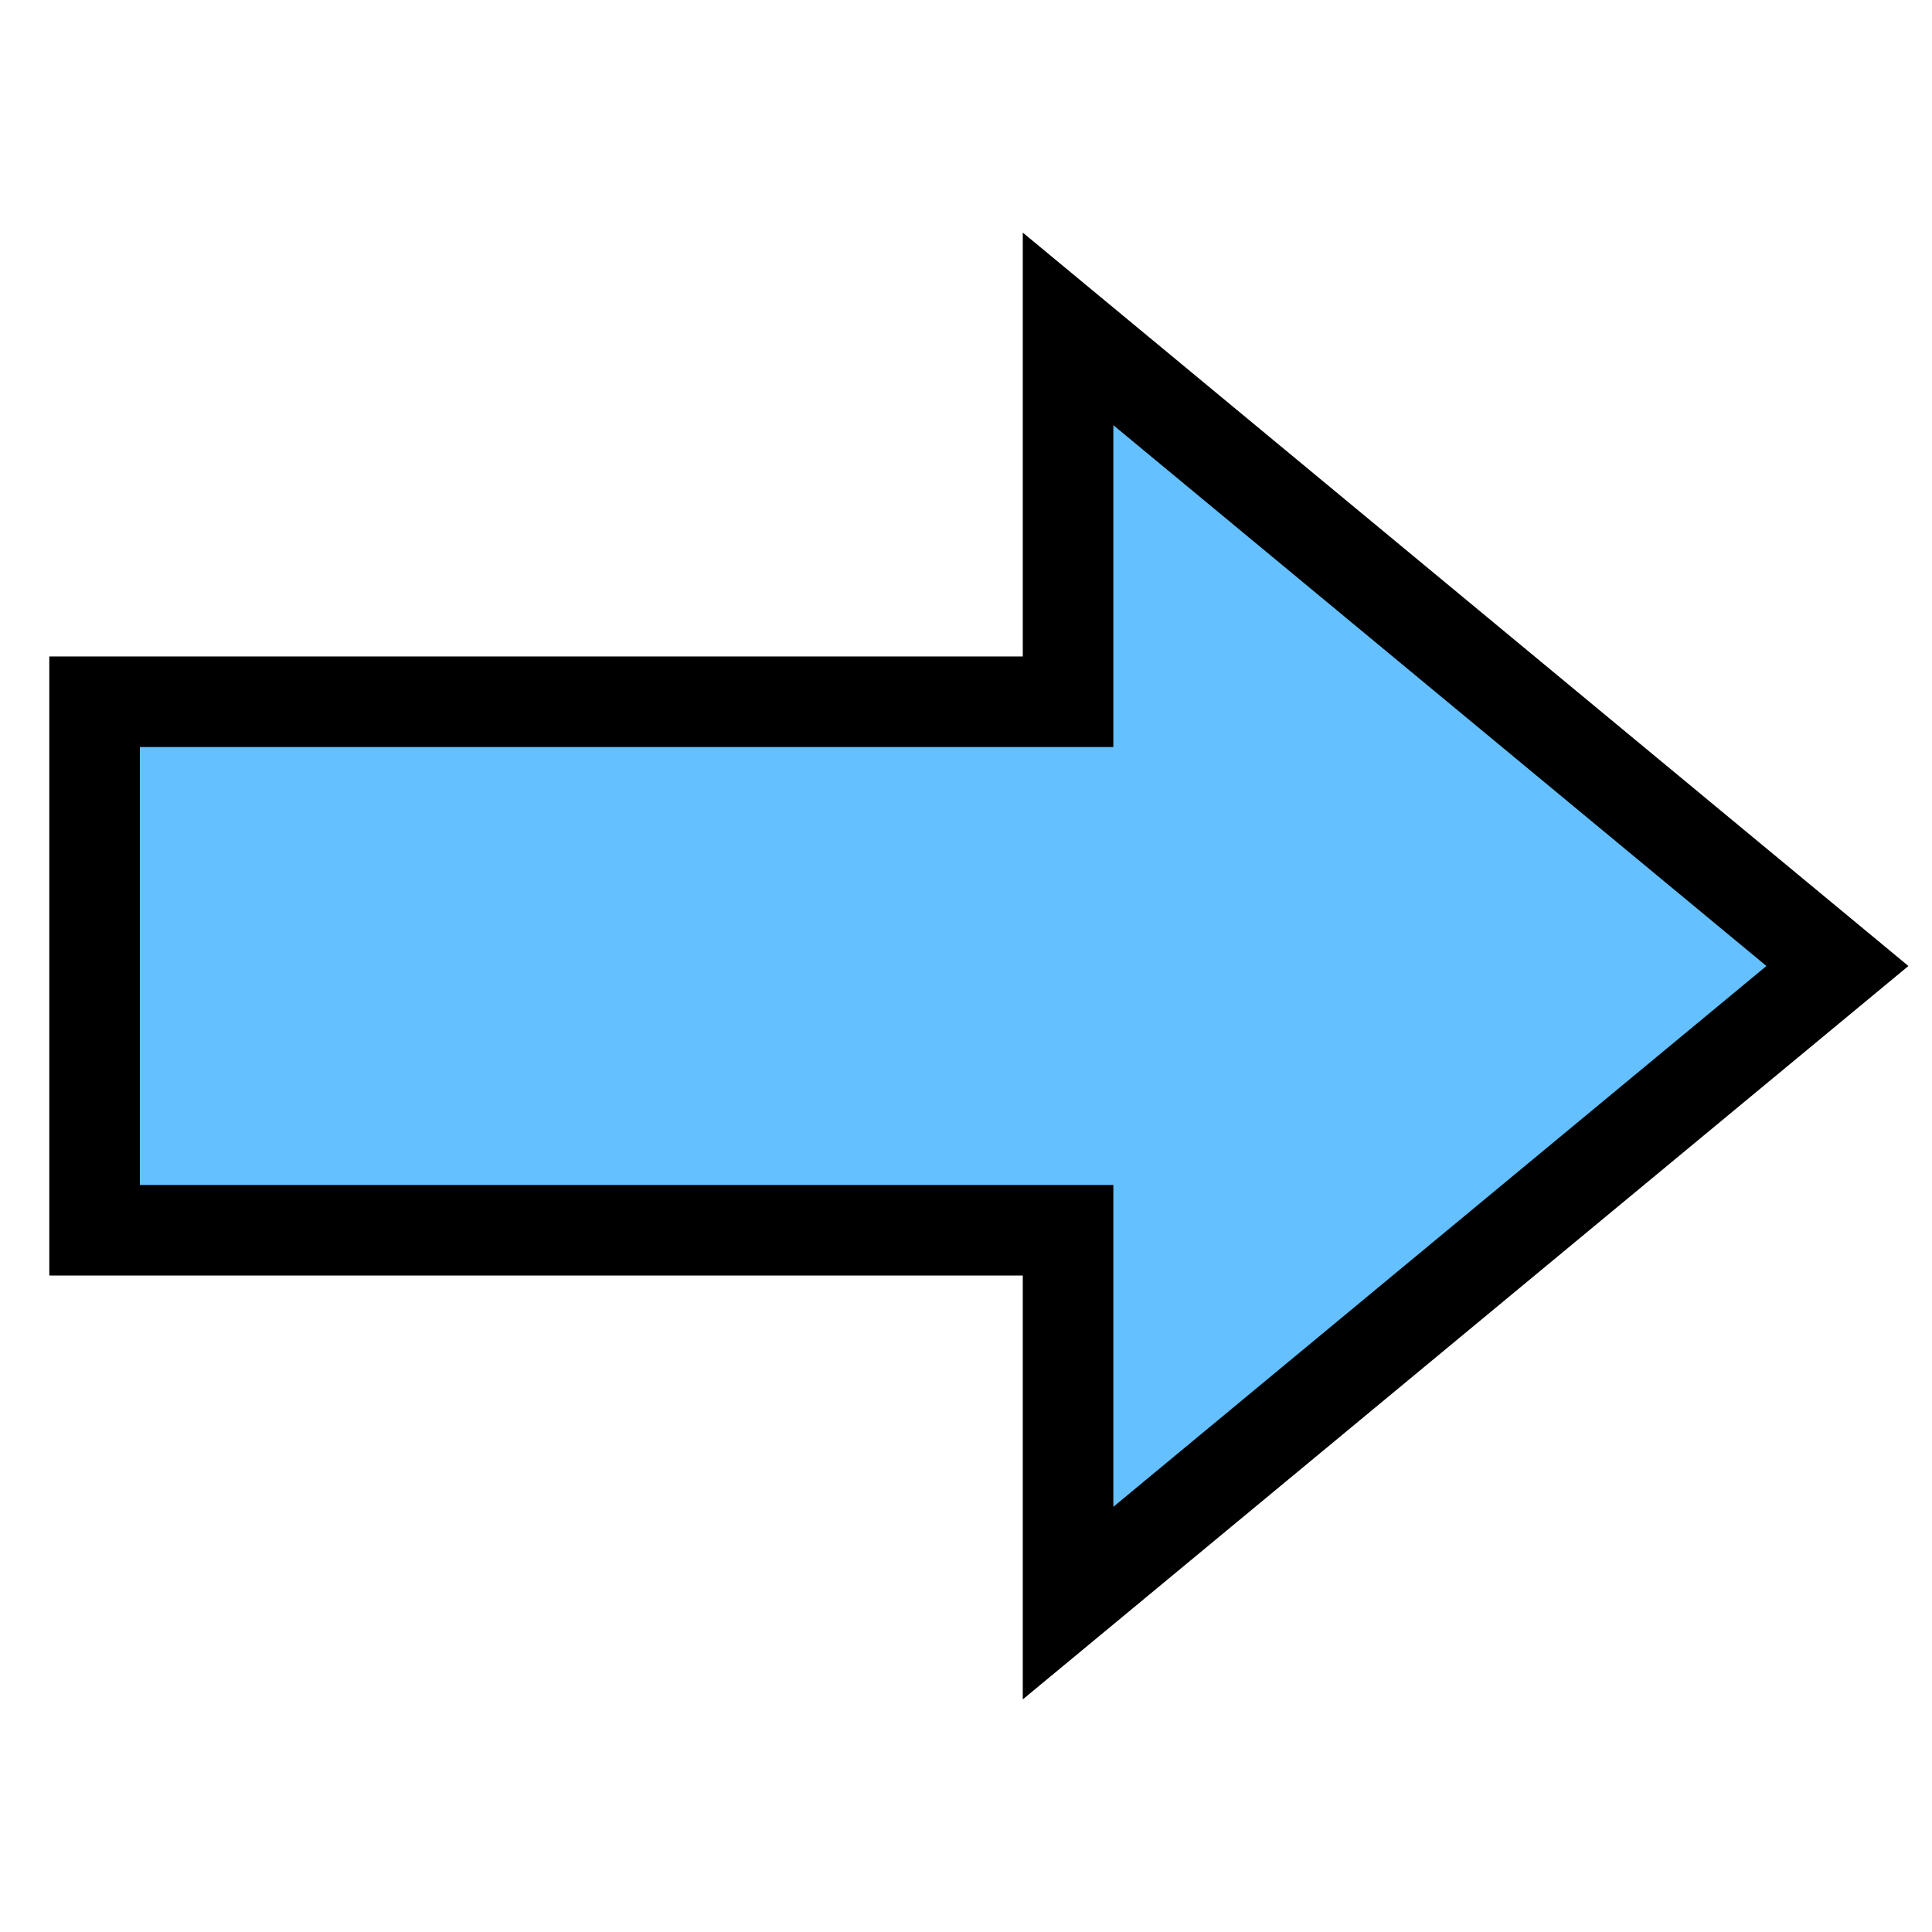 <svg xmlns="http://www.w3.org/2000/svg" xmlns:svg="http://www.w3.org/2000/svg" xmlns:xlink="http://www.w3.org/1999/xlink" id="svg2646" width="64" height="64" version="1.0"><defs id="defs2648"><linearGradient id="linearGradient3169"><stop style="stop-color:#00f;stop-opacity:1" id="stop3171" offset="0"/><stop style="stop-color:#000067;stop-opacity:1" id="stop3173" offset="1"/></linearGradient><radialGradient id="radialGradient3175" cx="120.074" cy="56.138" r="82.79" fx="120.074" fy="56.138" gradientTransform="matrix(1,0,0,0.212,0,44.257)" gradientUnits="userSpaceOnUse" xlink:href="#linearGradient3169"/><linearGradient id="linearGradient4766"><stop style="stop-color:#784421;stop-opacity:1" id="stop4768" offset="0"/><stop style="stop-color:#3d2210;stop-opacity:0" id="stop4770" offset="1"/></linearGradient><linearGradient id="linearGradient2396" x1="661.244" x2="431.5" y1="602.908" y2="201.548" gradientTransform="matrix(0.965,0,0,0.995,-449.706,-312.809)" gradientUnits="userSpaceOnUse" xlink:href="#linearGradient4766"/><linearGradient id="linearGradient4758"><stop style="stop-color:#a05a2c;stop-opacity:1" id="stop4760" offset="0"/><stop style="stop-color:#3d2210;stop-opacity:1" id="stop4762" offset="1"/></linearGradient><linearGradient id="linearGradient2399" x1="590.622" x2="698.54" y1="434.752" y2="517.792" gradientTransform="matrix(0.965,0,0,0.995,-449.706,-312.809)" gradientUnits="userSpaceOnUse" xlink:href="#linearGradient4758"/><linearGradient id="linearGradient2691" x1="590.622" x2="698.54" y1="434.752" y2="517.792" gradientTransform="matrix(0.965,0,0,0.995,-449.706,-312.809)" gradientUnits="userSpaceOnUse" xlink:href="#linearGradient4758"/><linearGradient id="linearGradient2693" x1="661.244" x2="431.5" y1="602.908" y2="201.548" gradientTransform="matrix(0.965,0,0,0.995,-449.706,-312.809)" gradientUnits="userSpaceOnUse" xlink:href="#linearGradient4766"/><radialGradient id="radialGradient2695" cx="120.074" cy="56.138" r="82.79" fx="120.074" fy="56.138" gradientTransform="matrix(1,0,0,0.212,0,44.257)" gradientUnits="userSpaceOnUse" xlink:href="#linearGradient3169"/><linearGradient id="linearGradient2707" x1="590.622" x2="698.54" y1="434.752" y2="517.792" gradientTransform="matrix(0.965,0,0,0.995,-449.706,-312.809)" gradientUnits="userSpaceOnUse" xlink:href="#linearGradient4758"/><linearGradient id="linearGradient2709" x1="661.244" x2="431.5" y1="602.908" y2="201.548" gradientTransform="matrix(0.965,0,0,0.995,-449.706,-312.809)" gradientUnits="userSpaceOnUse" xlink:href="#linearGradient4766"/><radialGradient id="radialGradient2711" cx="120.074" cy="56.138" r="82.79" fx="120.074" fy="56.138" gradientTransform="matrix(1,0,0,0.212,0,44.257)" gradientUnits="userSpaceOnUse" xlink:href="#linearGradient3169"/><linearGradient id="linearGradient3508" x1="590.622" x2="698.54" y1="434.752" y2="517.792" gradientTransform="matrix(0.965,0,0,0.995,-449.706,-312.809)" gradientUnits="userSpaceOnUse" xlink:href="#linearGradient4758"/><linearGradient id="linearGradient3510" x1="661.244" x2="431.5" y1="602.908" y2="201.548" gradientTransform="matrix(0.965,0,0,0.995,-449.706,-312.809)" gradientUnits="userSpaceOnUse" xlink:href="#linearGradient4766"/><radialGradient id="radialGradient3512" cx="120.074" cy="56.138" r="82.79" fx="120.074" fy="56.138" gradientTransform="matrix(1,0,0,0.212,0,44.257)" gradientUnits="userSpaceOnUse" xlink:href="#linearGradient3169"/><linearGradient id="linearGradient3514" x1="590.622" x2="698.54" y1="434.752" y2="517.792" gradientTransform="matrix(0.965,0,0,0.995,-449.706,-312.809)" gradientUnits="userSpaceOnUse" xlink:href="#linearGradient4758"/><linearGradient id="linearGradient3516" x1="661.244" x2="431.5" y1="602.908" y2="201.548" gradientTransform="matrix(0.965,0,0,0.995,-449.706,-312.809)" gradientUnits="userSpaceOnUse" xlink:href="#linearGradient4766"/><radialGradient id="radialGradient3518" cx="120.074" cy="56.138" r="82.79" fx="120.074" fy="56.138" gradientTransform="matrix(1,0,0,0.212,0,44.257)" gradientUnits="userSpaceOnUse" xlink:href="#linearGradient3169"/><linearGradient id="linearGradient3520" x1="590.622" x2="698.54" y1="434.752" y2="517.792" gradientTransform="matrix(0.965,0,0,0.995,-449.706,-312.809)" gradientUnits="userSpaceOnUse" xlink:href="#linearGradient4758"/><linearGradient id="linearGradient3522" x1="661.244" x2="431.5" y1="602.908" y2="201.548" gradientTransform="matrix(0.965,0,0,0.995,-449.706,-312.809)" gradientUnits="userSpaceOnUse" xlink:href="#linearGradient4766"/><radialGradient id="radialGradient3524" cx="120.074" cy="56.138" r="82.79" fx="120.074" fy="56.138" gradientTransform="matrix(1,0,0,0.212,0,44.257)" gradientUnits="userSpaceOnUse" xlink:href="#linearGradient3169"/><linearGradient id="linearGradient2444" x1="590.622" x2="698.54" y1="434.752" y2="517.792" gradientTransform="matrix(0.965,0,0,0.995,-449.706,-312.809)" gradientUnits="userSpaceOnUse" xlink:href="#linearGradient4758"/><linearGradient id="linearGradient2446" x1="661.244" x2="431.5" y1="602.908" y2="201.548" gradientTransform="matrix(0.965,0,0,0.995,-449.706,-312.809)" gradientUnits="userSpaceOnUse" xlink:href="#linearGradient4766"/><radialGradient id="radialGradient2448" cx="120.074" cy="56.138" r="82.79" fx="120.074" fy="56.138" gradientTransform="matrix(1,0,0,0.212,0,44.257)" gradientUnits="userSpaceOnUse" xlink:href="#linearGradient3169"/><linearGradient id="linearGradient2450" x1="590.622" x2="698.54" y1="434.752" y2="517.792" gradientTransform="matrix(0.965,0,0,0.995,-449.706,-312.809)" gradientUnits="userSpaceOnUse" xlink:href="#linearGradient4758"/><linearGradient id="linearGradient2452" x1="661.244" x2="431.5" y1="602.908" y2="201.548" gradientTransform="matrix(0.965,0,0,0.995,-449.706,-312.809)" gradientUnits="userSpaceOnUse" xlink:href="#linearGradient4766"/><radialGradient id="radialGradient2454" cx="120.074" cy="56.138" r="82.79" fx="120.074" fy="56.138" gradientTransform="matrix(1,0,0,0.212,0,44.257)" gradientUnits="userSpaceOnUse" xlink:href="#linearGradient3169"/><linearGradient id="linearGradient2456" x1="590.622" x2="698.54" y1="434.752" y2="517.792" gradientTransform="matrix(0.965,0,0,0.995,-449.706,-312.809)" gradientUnits="userSpaceOnUse" xlink:href="#linearGradient4758"/><linearGradient id="linearGradient2458" x1="661.244" x2="431.5" y1="602.908" y2="201.548" gradientTransform="matrix(0.965,0,0,0.995,-449.706,-312.809)" gradientUnits="userSpaceOnUse" xlink:href="#linearGradient4766"/><radialGradient id="radialGradient2460" cx="120.074" cy="56.138" r="82.79" fx="120.074" fy="56.138" gradientTransform="matrix(1,0,0,0.212,0,44.257)" gradientUnits="userSpaceOnUse" xlink:href="#linearGradient3169"/><linearGradient id="linearGradient2478" x1="590.622" x2="698.54" y1="434.752" y2="517.792" gradientTransform="matrix(0.965,0,0,0.995,-449.706,-312.809)" gradientUnits="userSpaceOnUse" xlink:href="#linearGradient4758"/><linearGradient id="linearGradient2480" x1="661.244" x2="431.5" y1="602.908" y2="201.548" gradientTransform="matrix(0.965,0,0,0.995,-449.706,-312.809)" gradientUnits="userSpaceOnUse" xlink:href="#linearGradient4766"/><radialGradient id="radialGradient2482" cx="120.074" cy="56.138" r="82.79" fx="120.074" fy="56.138" gradientTransform="matrix(1,0,0,0.212,0,44.257)" gradientUnits="userSpaceOnUse" xlink:href="#linearGradient3169"/><linearGradient id="linearGradient2484" x1="590.622" x2="698.54" y1="434.752" y2="517.792" gradientTransform="matrix(0.965,0,0,0.995,-449.706,-312.809)" gradientUnits="userSpaceOnUse" xlink:href="#linearGradient4758"/><linearGradient id="linearGradient2486" x1="661.244" x2="431.5" y1="602.908" y2="201.548" gradientTransform="matrix(0.965,0,0,0.995,-449.706,-312.809)" gradientUnits="userSpaceOnUse" xlink:href="#linearGradient4766"/><radialGradient id="radialGradient2488" cx="120.074" cy="56.138" r="82.79" fx="120.074" fy="56.138" gradientTransform="matrix(1,0,0,0.212,0,44.257)" gradientUnits="userSpaceOnUse" xlink:href="#linearGradient3169"/><linearGradient id="linearGradient2490" x1="590.622" x2="698.54" y1="434.752" y2="517.792" gradientTransform="matrix(0.965,0,0,0.995,-449.706,-312.809)" gradientUnits="userSpaceOnUse" xlink:href="#linearGradient4758"/><linearGradient id="linearGradient2492" x1="661.244" x2="431.5" y1="602.908" y2="201.548" gradientTransform="matrix(0.965,0,0,0.995,-449.706,-312.809)" gradientUnits="userSpaceOnUse" xlink:href="#linearGradient4766"/><radialGradient id="radialGradient2494" cx="120.074" cy="56.138" r="82.79" fx="120.074" fy="56.138" gradientTransform="matrix(1,0,0,0.212,0,44.257)" gradientUnits="userSpaceOnUse" xlink:href="#linearGradient3169"/><linearGradient id="linearGradient2527" x1="590.622" x2="698.54" y1="434.752" y2="517.792" gradientTransform="matrix(0.965,0,0,0.995,-449.706,-312.809)" gradientUnits="userSpaceOnUse" xlink:href="#linearGradient4758"/><linearGradient id="linearGradient2529" x1="661.244" x2="431.5" y1="602.908" y2="201.548" gradientTransform="matrix(0.965,0,0,0.995,-449.706,-312.809)" gradientUnits="userSpaceOnUse" xlink:href="#linearGradient4766"/><radialGradient id="radialGradient2531" cx="120.074" cy="56.138" r="82.79" fx="120.074" fy="56.138" gradientTransform="matrix(1,0,0,0.212,0,44.257)" gradientUnits="userSpaceOnUse" xlink:href="#linearGradient3169"/><linearGradient id="linearGradient2533" x1="590.622" x2="698.54" y1="434.752" y2="517.792" gradientTransform="matrix(0.965,0,0,0.995,-449.706,-312.809)" gradientUnits="userSpaceOnUse" xlink:href="#linearGradient4758"/><linearGradient id="linearGradient2535" x1="661.244" x2="431.5" y1="602.908" y2="201.548" gradientTransform="matrix(0.965,0,0,0.995,-449.706,-312.809)" gradientUnits="userSpaceOnUse" xlink:href="#linearGradient4766"/><radialGradient id="radialGradient2537" cx="120.074" cy="56.138" r="82.79" fx="120.074" fy="56.138" gradientTransform="matrix(1,0,0,0.212,0,44.257)" gradientUnits="userSpaceOnUse" xlink:href="#linearGradient3169"/><linearGradient id="linearGradient2539" x1="590.622" x2="698.54" y1="434.752" y2="517.792" gradientTransform="matrix(0.965,0,0,0.995,-449.706,-312.809)" gradientUnits="userSpaceOnUse" xlink:href="#linearGradient4758"/><linearGradient id="linearGradient2541" x1="661.244" x2="431.5" y1="602.908" y2="201.548" gradientTransform="matrix(0.965,0,0,0.995,-449.706,-312.809)" gradientUnits="userSpaceOnUse" xlink:href="#linearGradient4766"/><radialGradient id="radialGradient2543" cx="120.074" cy="56.138" r="82.79" fx="120.074" fy="56.138" gradientTransform="matrix(1,0,0,0.212,0,44.257)" gradientUnits="userSpaceOnUse" xlink:href="#linearGradient3169"/><linearGradient id="linearGradient2545" x1="590.622" x2="698.54" y1="434.752" y2="517.792" gradientTransform="matrix(0.965,0,0,0.995,-449.706,-312.809)" gradientUnits="userSpaceOnUse" xlink:href="#linearGradient4758"/><linearGradient id="linearGradient2547" x1="661.244" x2="431.5" y1="602.908" y2="201.548" gradientTransform="matrix(0.965,0,0,0.995,-449.706,-312.809)" gradientUnits="userSpaceOnUse" xlink:href="#linearGradient4766"/><radialGradient id="radialGradient2549" cx="120.074" cy="56.138" r="82.79" fx="120.074" fy="56.138" gradientTransform="matrix(1,0,0,0.212,0,44.257)" gradientUnits="userSpaceOnUse" xlink:href="#linearGradient3169"/><linearGradient id="linearGradient2561" x1="590.622" x2="698.54" y1="434.752" y2="517.792" gradientTransform="matrix(0.965,0,0,0.995,-449.706,-312.809)" gradientUnits="userSpaceOnUse" xlink:href="#linearGradient4758"/><linearGradient id="linearGradient2563" x1="661.244" x2="431.5" y1="602.908" y2="201.548" gradientTransform="matrix(0.965,0,0,0.995,-449.706,-312.809)" gradientUnits="userSpaceOnUse" xlink:href="#linearGradient4766"/><radialGradient id="radialGradient2565" cx="120.074" cy="56.138" r="82.79" fx="120.074" fy="56.138" gradientTransform="matrix(1,0,0,0.212,0,44.257)" gradientUnits="userSpaceOnUse" xlink:href="#linearGradient3169"/><linearGradient id="linearGradient2594" x1="590.622" x2="698.54" y1="434.752" y2="517.792" gradientTransform="matrix(0.965,0,0,0.995,-449.706,-312.809)" gradientUnits="userSpaceOnUse" xlink:href="#linearGradient4758"/><linearGradient id="linearGradient2596" x1="661.244" x2="431.5" y1="602.908" y2="201.548" gradientTransform="matrix(0.965,0,0,0.995,-449.706,-312.809)" gradientUnits="userSpaceOnUse" xlink:href="#linearGradient4766"/><radialGradient id="radialGradient2598" cx="120.074" cy="56.138" r="82.79" fx="120.074" fy="56.138" gradientTransform="matrix(1,0,0,0.212,0,44.257)" gradientUnits="userSpaceOnUse" xlink:href="#linearGradient3169"/><linearGradient id="linearGradient2600" x1="590.622" x2="698.54" y1="434.752" y2="517.792" gradientTransform="matrix(0.965,0,0,0.995,-449.706,-312.809)" gradientUnits="userSpaceOnUse" xlink:href="#linearGradient4758"/><linearGradient id="linearGradient2602" x1="661.244" x2="431.5" y1="602.908" y2="201.548" gradientTransform="matrix(0.965,0,0,0.995,-449.706,-312.809)" gradientUnits="userSpaceOnUse" xlink:href="#linearGradient4766"/><radialGradient id="radialGradient2604" cx="120.074" cy="56.138" r="82.79" fx="120.074" fy="56.138" gradientTransform="matrix(1,0,0,0.212,0,44.257)" gradientUnits="userSpaceOnUse" xlink:href="#linearGradient3169"/><linearGradient id="linearGradient2606" x1="590.622" x2="698.54" y1="434.752" y2="517.792" gradientTransform="matrix(0.965,0,0,0.995,-449.706,-312.809)" gradientUnits="userSpaceOnUse" xlink:href="#linearGradient4758"/><linearGradient id="linearGradient2608" x1="661.244" x2="431.5" y1="602.908" y2="201.548" gradientTransform="matrix(0.965,0,0,0.995,-449.706,-312.809)" gradientUnits="userSpaceOnUse" xlink:href="#linearGradient4766"/><radialGradient id="radialGradient2610" cx="120.074" cy="56.138" r="82.79" fx="120.074" fy="56.138" gradientTransform="matrix(1,0,0,0.212,0,44.257)" gradientUnits="userSpaceOnUse" xlink:href="#linearGradient3169"/><linearGradient id="linearGradient2612" x1="590.622" x2="698.54" y1="434.752" y2="517.792" gradientTransform="matrix(0.965,0,0,0.995,-449.706,-312.809)" gradientUnits="userSpaceOnUse" xlink:href="#linearGradient4758"/><linearGradient id="linearGradient2614" x1="661.244" x2="431.5" y1="602.908" y2="201.548" gradientTransform="matrix(0.965,0,0,0.995,-449.706,-312.809)" gradientUnits="userSpaceOnUse" xlink:href="#linearGradient4766"/><radialGradient id="radialGradient2616" cx="120.074" cy="56.138" r="82.79" fx="120.074" fy="56.138" gradientTransform="matrix(1,0,0,0.212,0,44.257)" gradientUnits="userSpaceOnUse" xlink:href="#linearGradient3169"/><linearGradient id="linearGradient2618" x1="590.622" x2="698.54" y1="434.752" y2="517.792" gradientTransform="matrix(0.965,0,0,0.995,-449.706,-312.809)" gradientUnits="userSpaceOnUse" xlink:href="#linearGradient4758"/><linearGradient id="linearGradient2620" x1="661.244" x2="431.5" y1="602.908" y2="201.548" gradientTransform="matrix(0.965,0,0,0.995,-449.706,-312.809)" gradientUnits="userSpaceOnUse" xlink:href="#linearGradient4766"/><radialGradient id="radialGradient2622" cx="120.074" cy="56.138" r="82.79" fx="120.074" fy="56.138" gradientTransform="matrix(1,0,0,0.212,0,44.257)" gradientUnits="userSpaceOnUse" xlink:href="#linearGradient3169"/></defs><g id="layer2" style="display:inline"><path style="fill:#64c0ff;fill-opacity:1;fill-rule:nonzero;stroke:#000;stroke-width:3;stroke-miterlimit:4;stroke-dasharray:none;stroke-opacity:1" id="rect2714" d="M 35.381,10.895 L 35.381,23.247 L 3.133,23.247 L 3.133,40.753 L 35.381,40.753 L 35.381,53.105 L 60.867,32 L 35.381,10.895 z"/></g></svg>